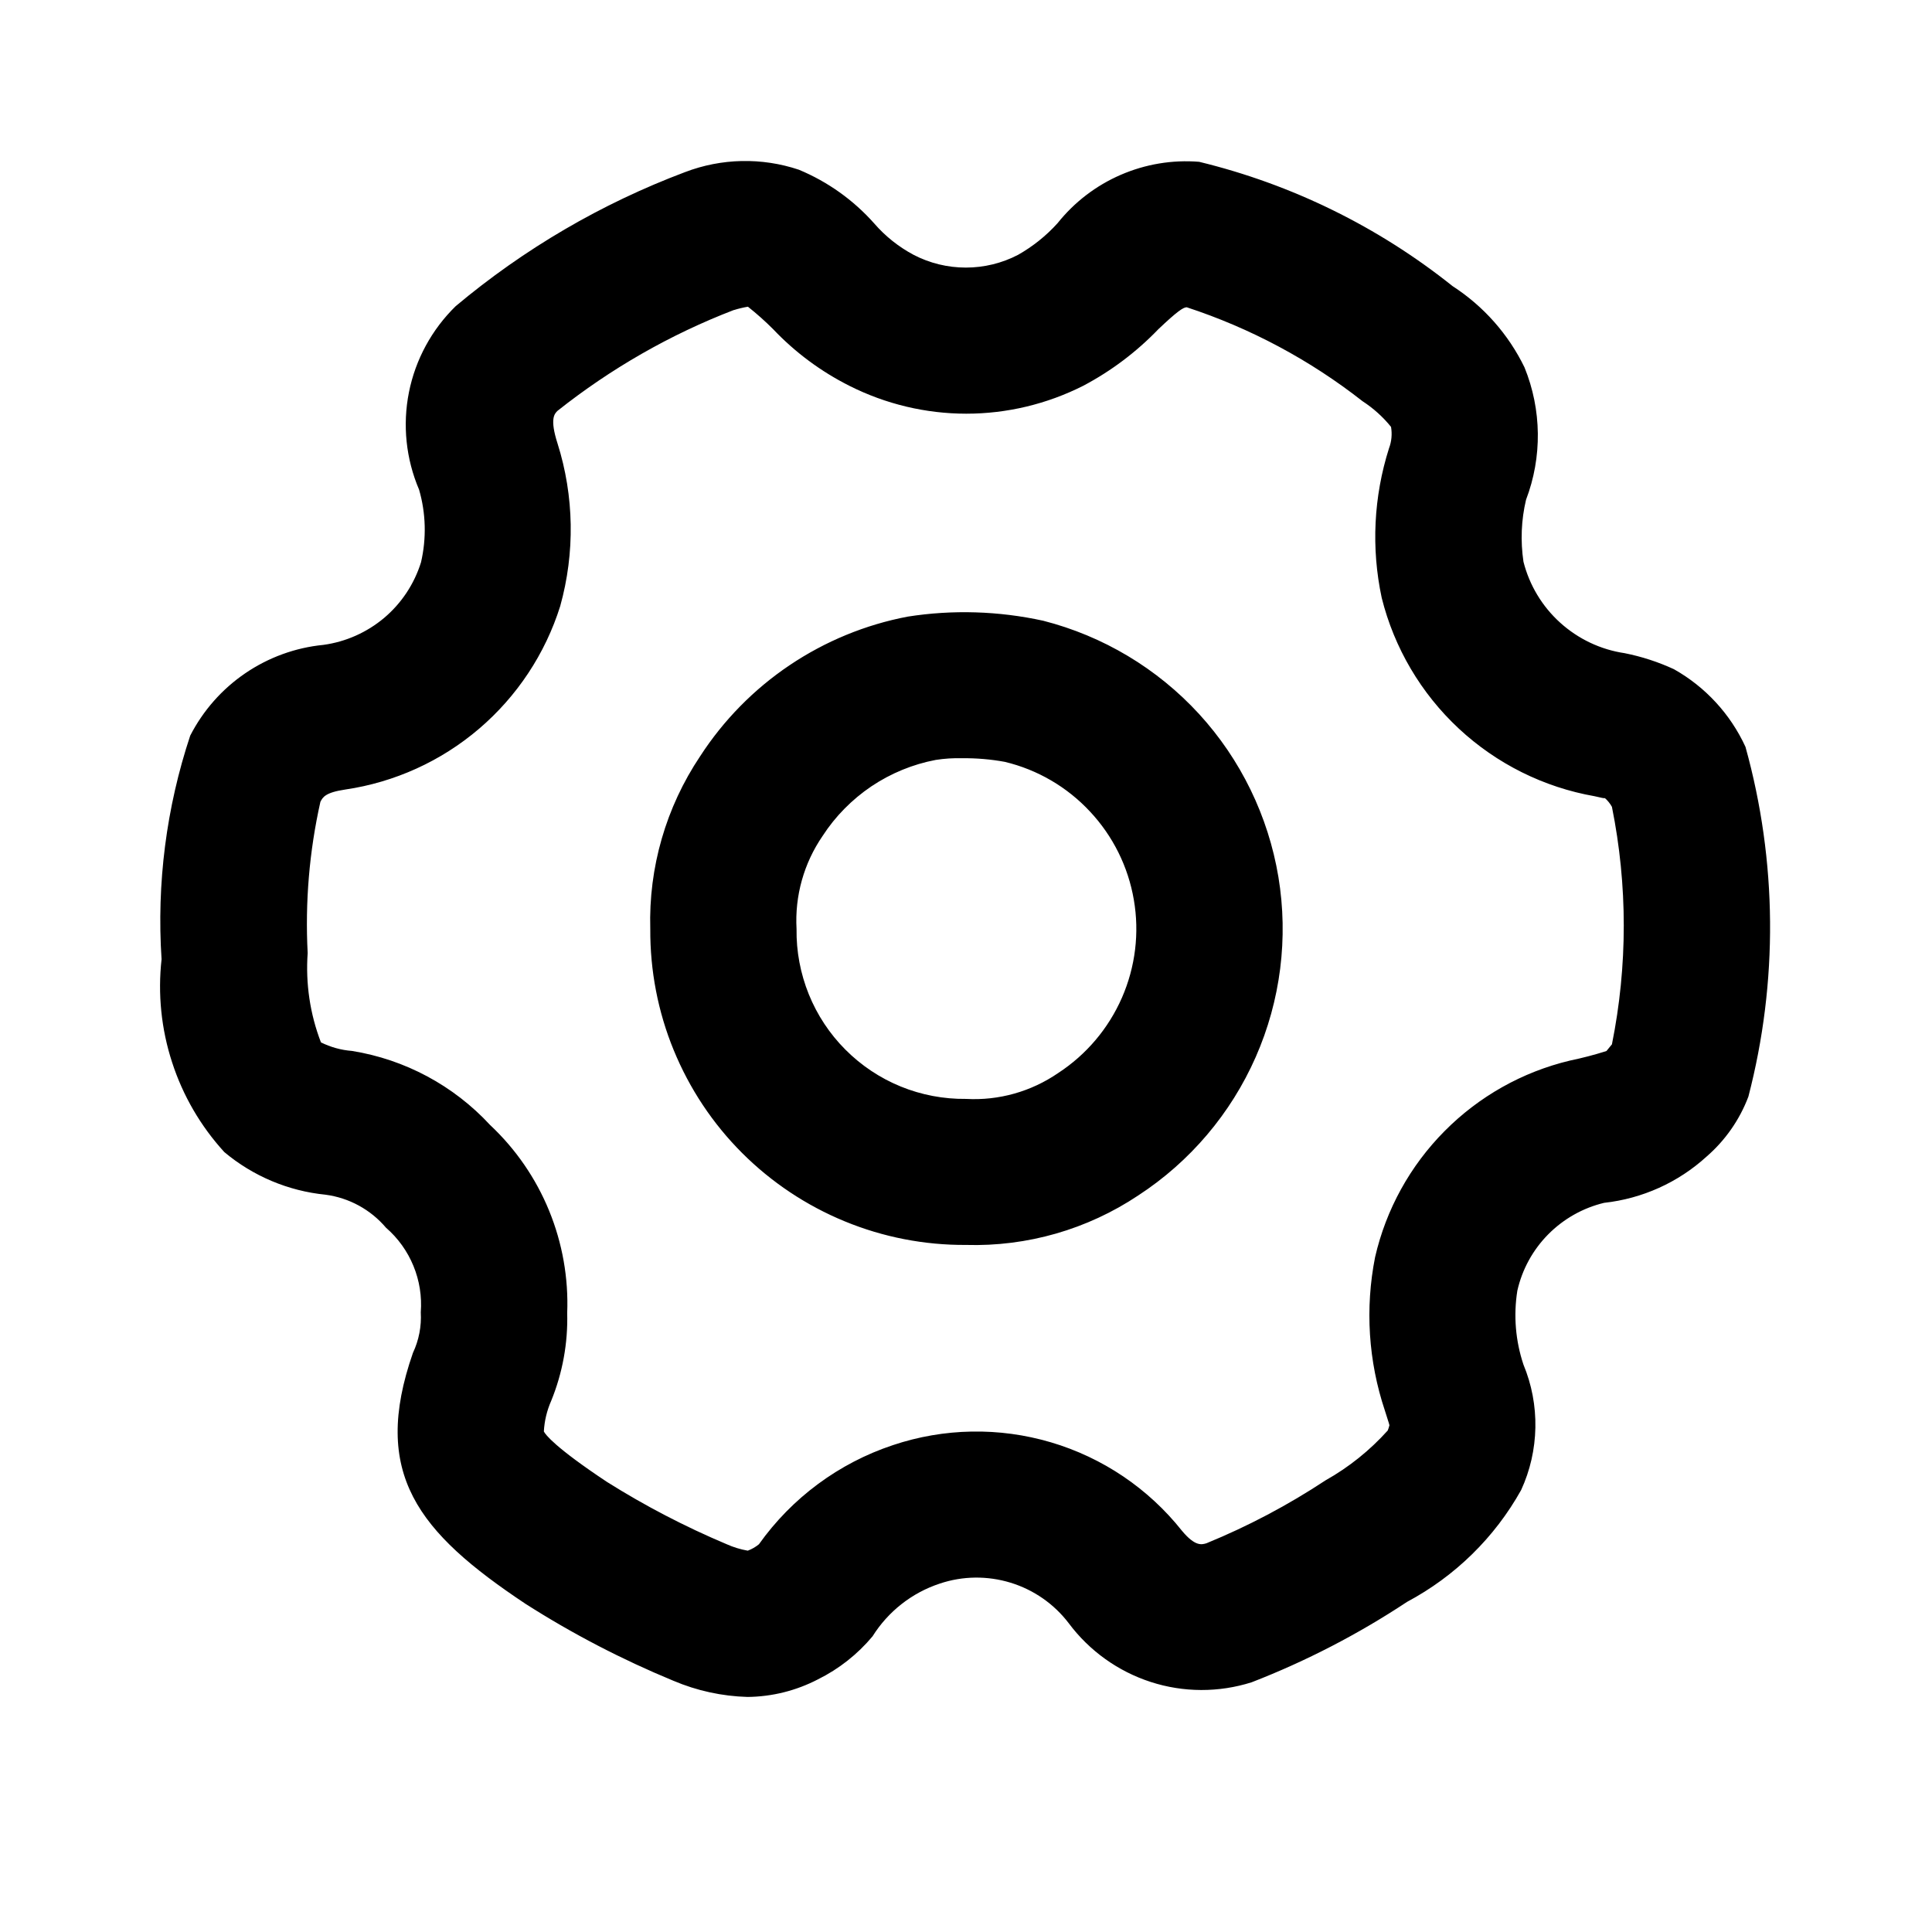 <svg viewBox="0 0 24 24" xmlns="http://www.w3.org/2000/svg">
<path d="M9.286 21.08C8.969 21.071 8.657 21.003 8.365 20.879C7.726 20.615 7.112 20.296 6.529 19.924C5.19 19.033 4.607 18.305 5.13 16.805C5.204 16.648 5.237 16.475 5.227 16.302C5.242 16.106 5.211 15.908 5.136 15.726C5.061 15.543 4.944 15.38 4.795 15.251C4.604 15.026 4.337 14.88 4.044 14.841C3.581 14.795 3.142 14.61 2.786 14.311C2.493 13.99 2.272 13.611 2.138 13.197C2.003 12.784 1.959 12.347 2.007 11.916C1.945 10.976 2.066 10.032 2.363 9.138C2.523 8.827 2.757 8.561 3.046 8.364C3.335 8.167 3.669 8.045 4.017 8.011C4.296 7.973 4.558 7.856 4.773 7.675C4.988 7.493 5.146 7.254 5.23 6.985C5.299 6.687 5.291 6.376 5.206 6.083C5.043 5.701 4.999 5.279 5.08 4.873C5.161 4.466 5.364 4.093 5.661 3.803C6.51 3.091 7.473 2.528 8.51 2.138V2.138C8.963 1.965 9.462 1.954 9.923 2.108C10.282 2.257 10.603 2.486 10.861 2.777C10.998 2.935 11.164 3.067 11.348 3.165C11.549 3.27 11.772 3.324 11.998 3.324C12.224 3.324 12.447 3.27 12.648 3.165C12.831 3.061 12.996 2.929 13.137 2.773C13.346 2.511 13.615 2.305 13.922 2.172C14.229 2.039 14.563 1.983 14.896 2.01C16.046 2.289 17.12 2.816 18.044 3.554C18.429 3.803 18.738 4.152 18.938 4.564C19.152 5.09 19.159 5.678 18.957 6.208C18.897 6.46 18.887 6.721 18.925 6.978C18.999 7.27 19.158 7.534 19.382 7.736C19.606 7.938 19.884 8.07 20.182 8.114C20.393 8.156 20.599 8.223 20.794 8.313C21.185 8.533 21.496 8.871 21.683 9.278C22.078 10.698 22.09 12.197 21.719 13.623C21.61 13.911 21.431 14.167 21.199 14.368C20.847 14.689 20.401 14.89 19.927 14.942C19.664 15.005 19.423 15.141 19.232 15.334C19.042 15.526 18.909 15.768 18.849 16.033C18.8 16.341 18.826 16.656 18.925 16.952C19.028 17.2 19.078 17.466 19.073 17.734C19.068 18.002 19.008 18.267 18.896 18.51C18.567 19.1 18.075 19.581 17.479 19.899C16.873 20.3 16.226 20.635 15.548 20.898C15.14 21.027 14.702 21.026 14.295 20.894C13.888 20.762 13.532 20.507 13.276 20.164C13.094 19.925 12.841 19.749 12.554 19.661C12.267 19.573 11.959 19.576 11.674 19.672C11.328 19.786 11.033 20.018 10.839 20.327C10.653 20.55 10.422 20.732 10.162 20.861C9.891 21.002 9.591 21.077 9.286 21.08V21.08ZM9.116 3.851C8.326 4.155 7.588 4.578 6.925 5.104C6.889 5.14 6.827 5.2 6.925 5.506C7.133 6.163 7.144 6.866 6.959 7.53C6.773 8.122 6.423 8.65 5.951 9.053C5.479 9.456 4.902 9.718 4.288 9.808C4.04 9.845 4.009 9.904 3.98 9.961C3.842 10.577 3.789 11.209 3.822 11.839C3.795 12.217 3.851 12.596 3.987 12.949C4.107 13.008 4.238 13.045 4.372 13.055C5.031 13.161 5.635 13.485 6.088 13.975C6.406 14.273 6.656 14.636 6.821 15.039C6.986 15.442 7.063 15.876 7.046 16.311C7.056 16.685 6.988 17.056 6.847 17.402C6.794 17.522 6.763 17.651 6.756 17.782C6.774 17.82 6.894 17.98 7.54 18.409C8.014 18.707 8.51 18.965 9.025 19.182C9.109 19.22 9.198 19.247 9.289 19.263C9.34 19.244 9.387 19.217 9.428 19.183C9.838 18.606 10.421 18.175 11.092 17.952C11.727 17.739 12.412 17.727 13.055 17.917C13.697 18.107 14.265 18.49 14.682 19.015C14.848 19.215 14.93 19.188 14.987 19.171C15.505 18.959 16 18.697 16.467 18.389C16.757 18.226 17.017 18.017 17.239 17.77C17.247 17.749 17.255 17.727 17.26 17.705C17.26 17.705 17.26 17.696 17.204 17.524C16.998 16.909 16.956 16.251 17.082 15.616C17.218 15.024 17.517 14.482 17.945 14.051C18.372 13.62 18.911 13.316 19.502 13.175C19.655 13.143 19.807 13.104 19.956 13.056L20.024 12.973C20.22 11.999 20.22 10.997 20.024 10.023C20.001 9.981 19.97 9.943 19.933 9.911C19.95 9.925 19.875 9.906 19.809 9.891C19.177 9.78 18.591 9.488 18.121 9.05C17.652 8.613 17.319 8.048 17.164 7.426C17.032 6.809 17.064 6.169 17.255 5.568C17.287 5.484 17.295 5.392 17.28 5.303C17.18 5.179 17.06 5.071 16.926 4.984C16.272 4.471 15.532 4.076 14.742 3.817C14.699 3.817 14.622 3.869 14.39 4.089C14.118 4.372 13.802 4.61 13.455 4.793C13.005 5.02 12.508 5.139 12.004 5.139C11.5 5.139 11.003 5.02 10.552 4.793C10.198 4.615 9.877 4.377 9.604 4.089C9.505 3.99 9.401 3.897 9.291 3.81C9.232 3.82 9.173 3.834 9.116 3.852V3.851ZM12 15.465C11.484 15.468 10.972 15.369 10.494 15.172C10.017 14.976 9.583 14.687 9.218 14.322C8.853 13.957 8.565 13.523 8.369 13.045C8.173 12.568 8.075 12.056 8.078 11.54C8.056 10.778 8.273 10.028 8.697 9.395C8.987 8.947 9.365 8.562 9.808 8.264C10.251 7.966 10.75 7.76 11.275 7.66C11.835 7.572 12.406 7.59 12.959 7.711V7.711C13.703 7.901 14.375 8.303 14.894 8.868C15.412 9.433 15.755 10.138 15.881 10.895C16.006 11.652 15.908 12.429 15.599 13.131C15.29 13.833 14.783 14.431 14.14 14.85C13.508 15.272 12.76 15.487 12 15.465ZM11.953 9.419C11.843 9.416 11.733 9.423 11.624 9.44C11.339 9.494 11.067 9.606 10.825 9.768C10.584 9.931 10.377 10.14 10.219 10.384C9.986 10.723 9.872 11.129 9.895 11.54C9.891 11.818 9.943 12.093 10.047 12.351C10.151 12.608 10.306 12.843 10.502 13.039C10.698 13.236 10.932 13.392 11.189 13.497C11.446 13.602 11.722 13.654 12 13.651C12.407 13.674 12.81 13.56 13.146 13.329C13.495 13.101 13.77 12.776 13.937 12.394C14.104 12.012 14.156 11.589 14.085 11.178C14.015 10.767 13.825 10.385 13.54 10.081C13.256 9.776 12.888 9.561 12.482 9.464V9.464C12.307 9.432 12.13 9.417 11.953 9.419V9.419Z" />
</svg>

